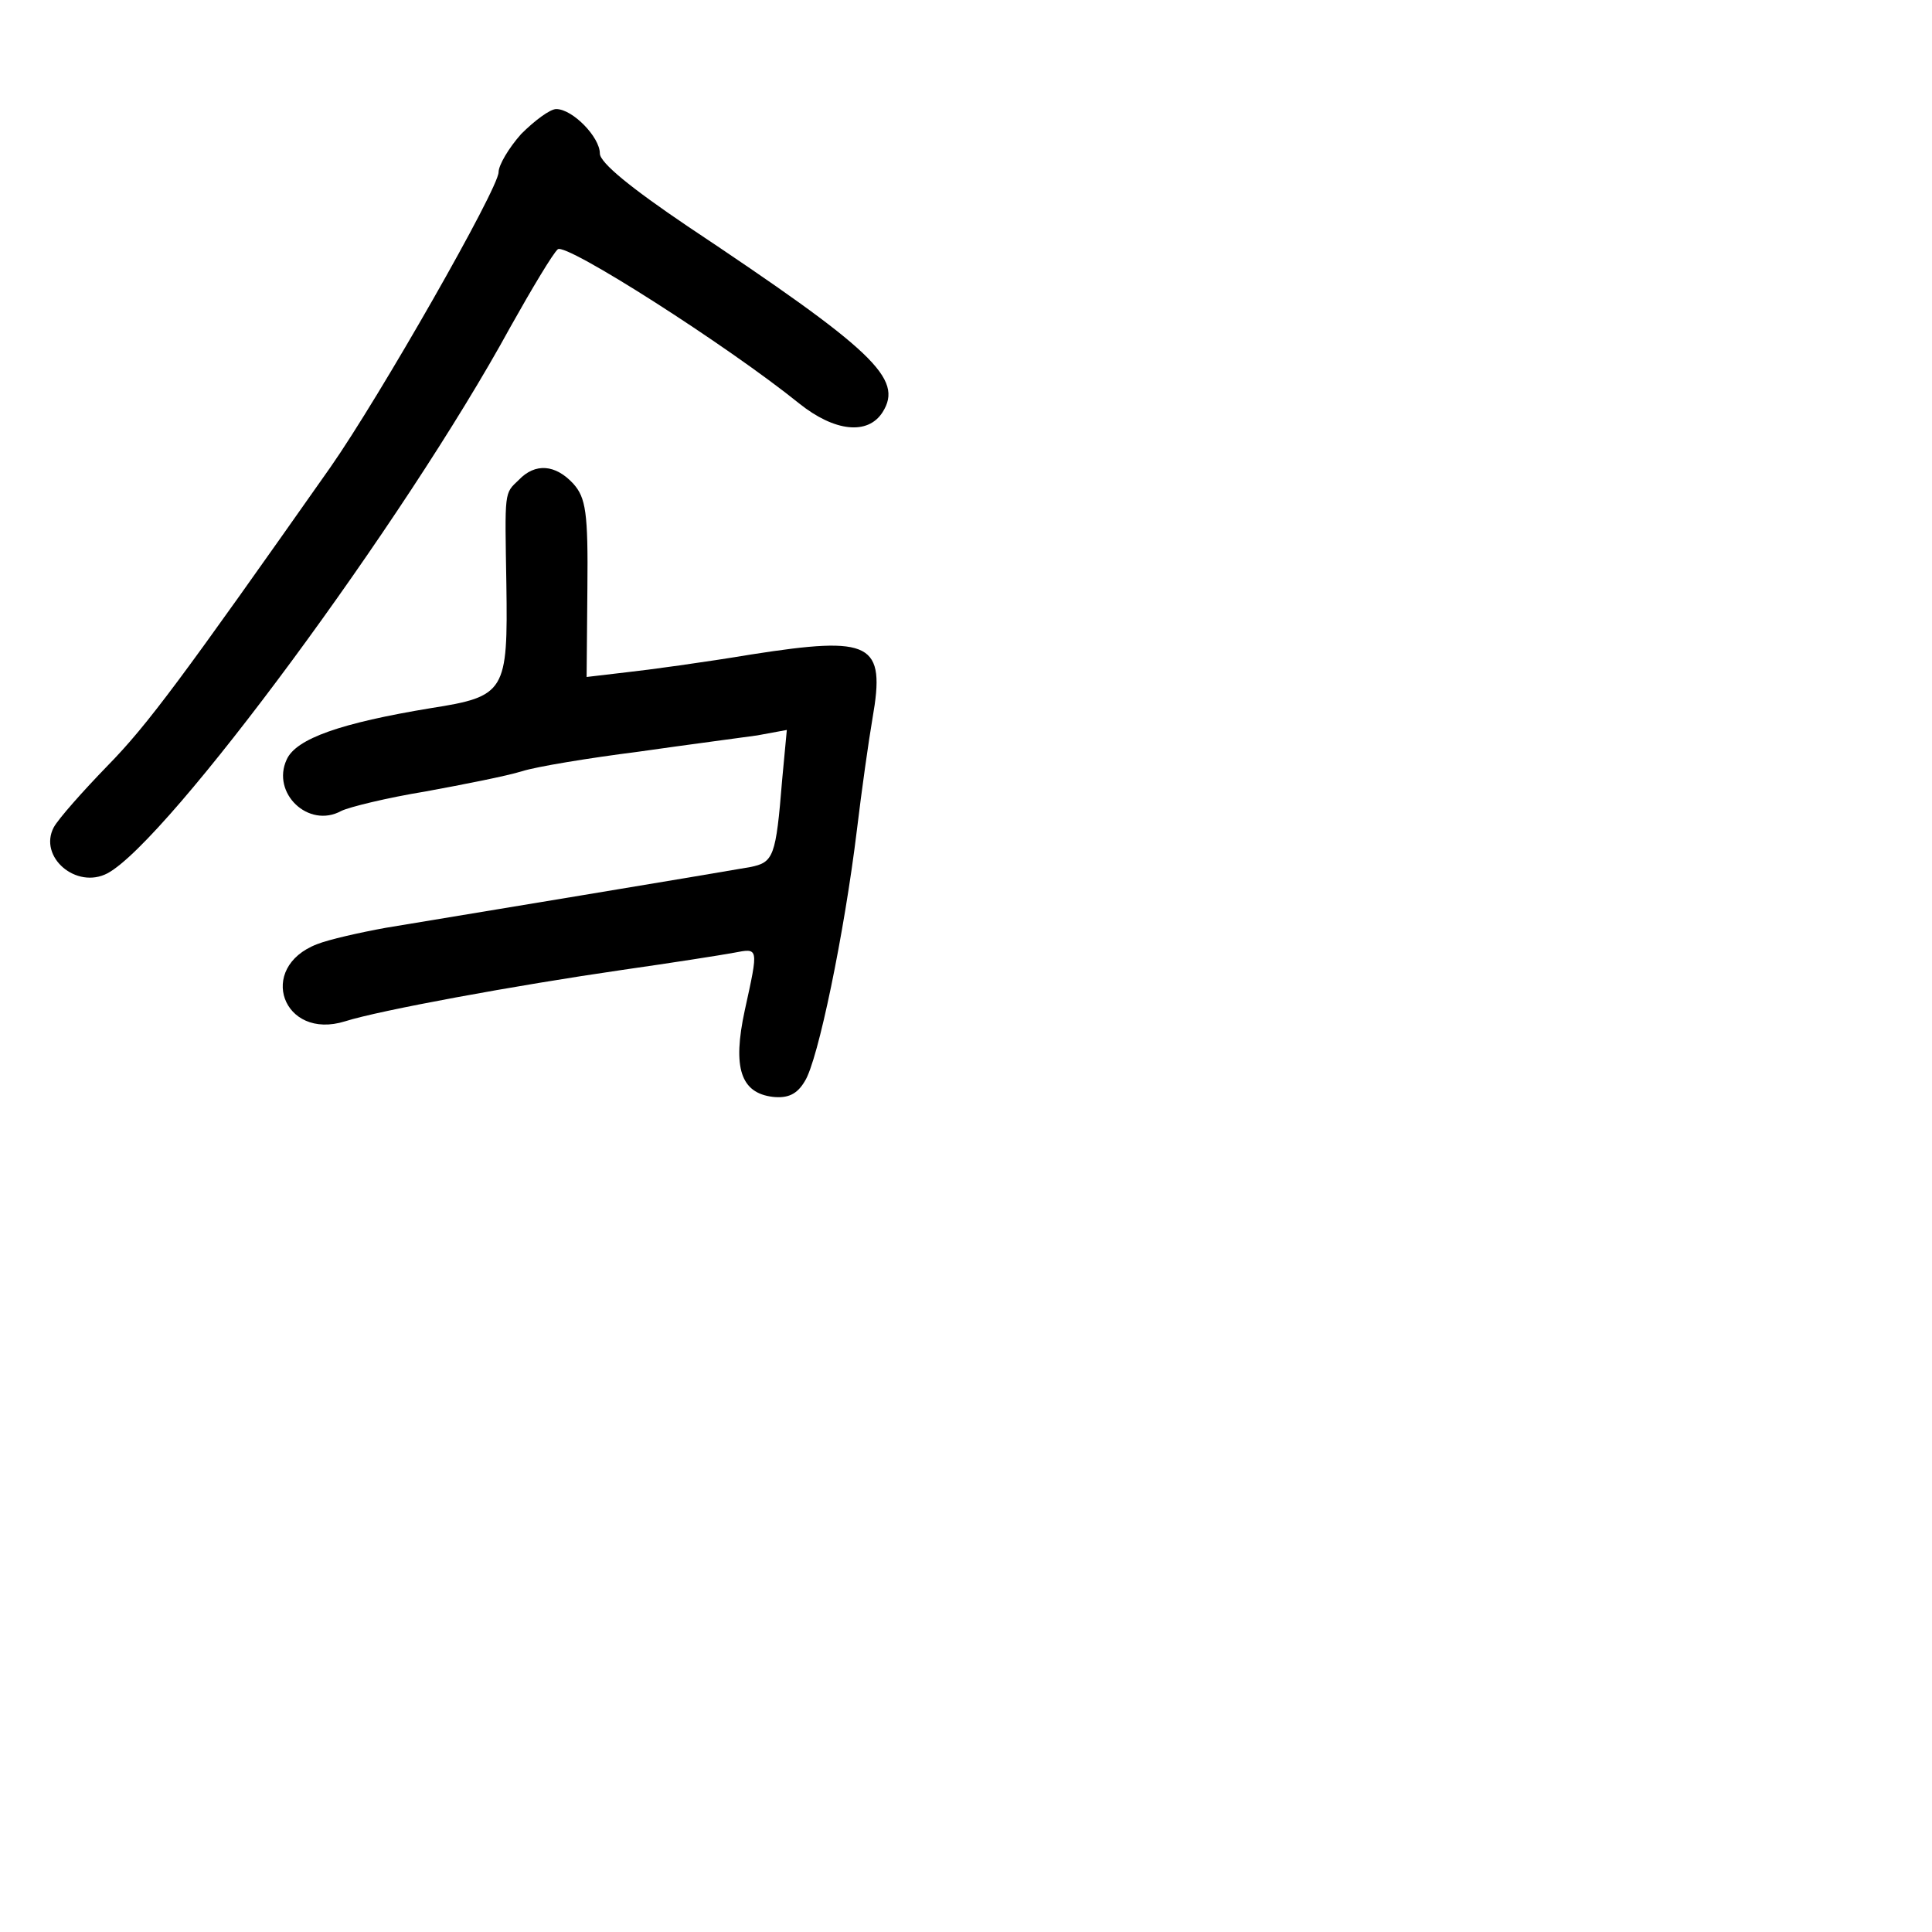 <?xml version="1.0" standalone="no"?>
<!DOCTYPE svg PUBLIC "-//W3C//DTD SVG 20010904//EN"
 "http://www.w3.org/TR/2001/REC-SVG-20010904/DTD/svg10.dtd">
<svg version="1.0" xmlns="http://www.w3.org/2000/svg"
 width="248pt" height="248pt" viewBox="0 0 248 248"
 preserveAspectRatio="xMidYMid meet">
<g transform="translate(0,248) scale(0.1,-0.1)"
fill="#000000" stroke="none">
<path d="M669 2308 c-16 -18 -29 -40 -29 -49 0 -21 -153 -289 -216 -379 -190
-270 -234 -330 -286 -383 -32 -33 -63 -68 -69 -79 -20 -38 29 -80 69 -59 78
42 381 452 517 701 28 50 55 95 61 100 10 9 217 -123 310 -198 45 -36 88 -41
107 -11 27 43 -11 79 -251 239 -71 48 -112 81 -112 93 0 21 -35 57 -56 57 -8
0 -28 -15 -45 -32z"/>
<path d="M666 1864 c-19 -18 -18 -13 -16 -134 2 -138 -1 -144 -97 -159 -115
-19 -173 -39 -185 -66 -20 -43 28 -89 70 -66 10 5 59 17 108 25 49 9 105 20
124 26 19 6 86 17 149 25 63 9 132 18 153 21 l38 7 -6 -64 c-8 -99 -11 -106
-41 -112 -33 -6 -383 -64 -468 -78 -33 -6 -73 -15 -88 -21 -78 -30 -44 -124
36 -99 44 14 218 46 356 66 63 9 127 19 143 22 32 6 32 8 14 -74 -16 -74 -5
-106 36 -111 19 -2 31 3 41 20 17 26 51 191 67 323 6 50 15 114 20 143 17 97
-1 106 -155 82 -60 -10 -133 -20 -161 -23 l-51 -6 1 114 c1 97 -2 116 -18 134
-23 25 -49 27 -70 5z"/>
</g>
</svg>
